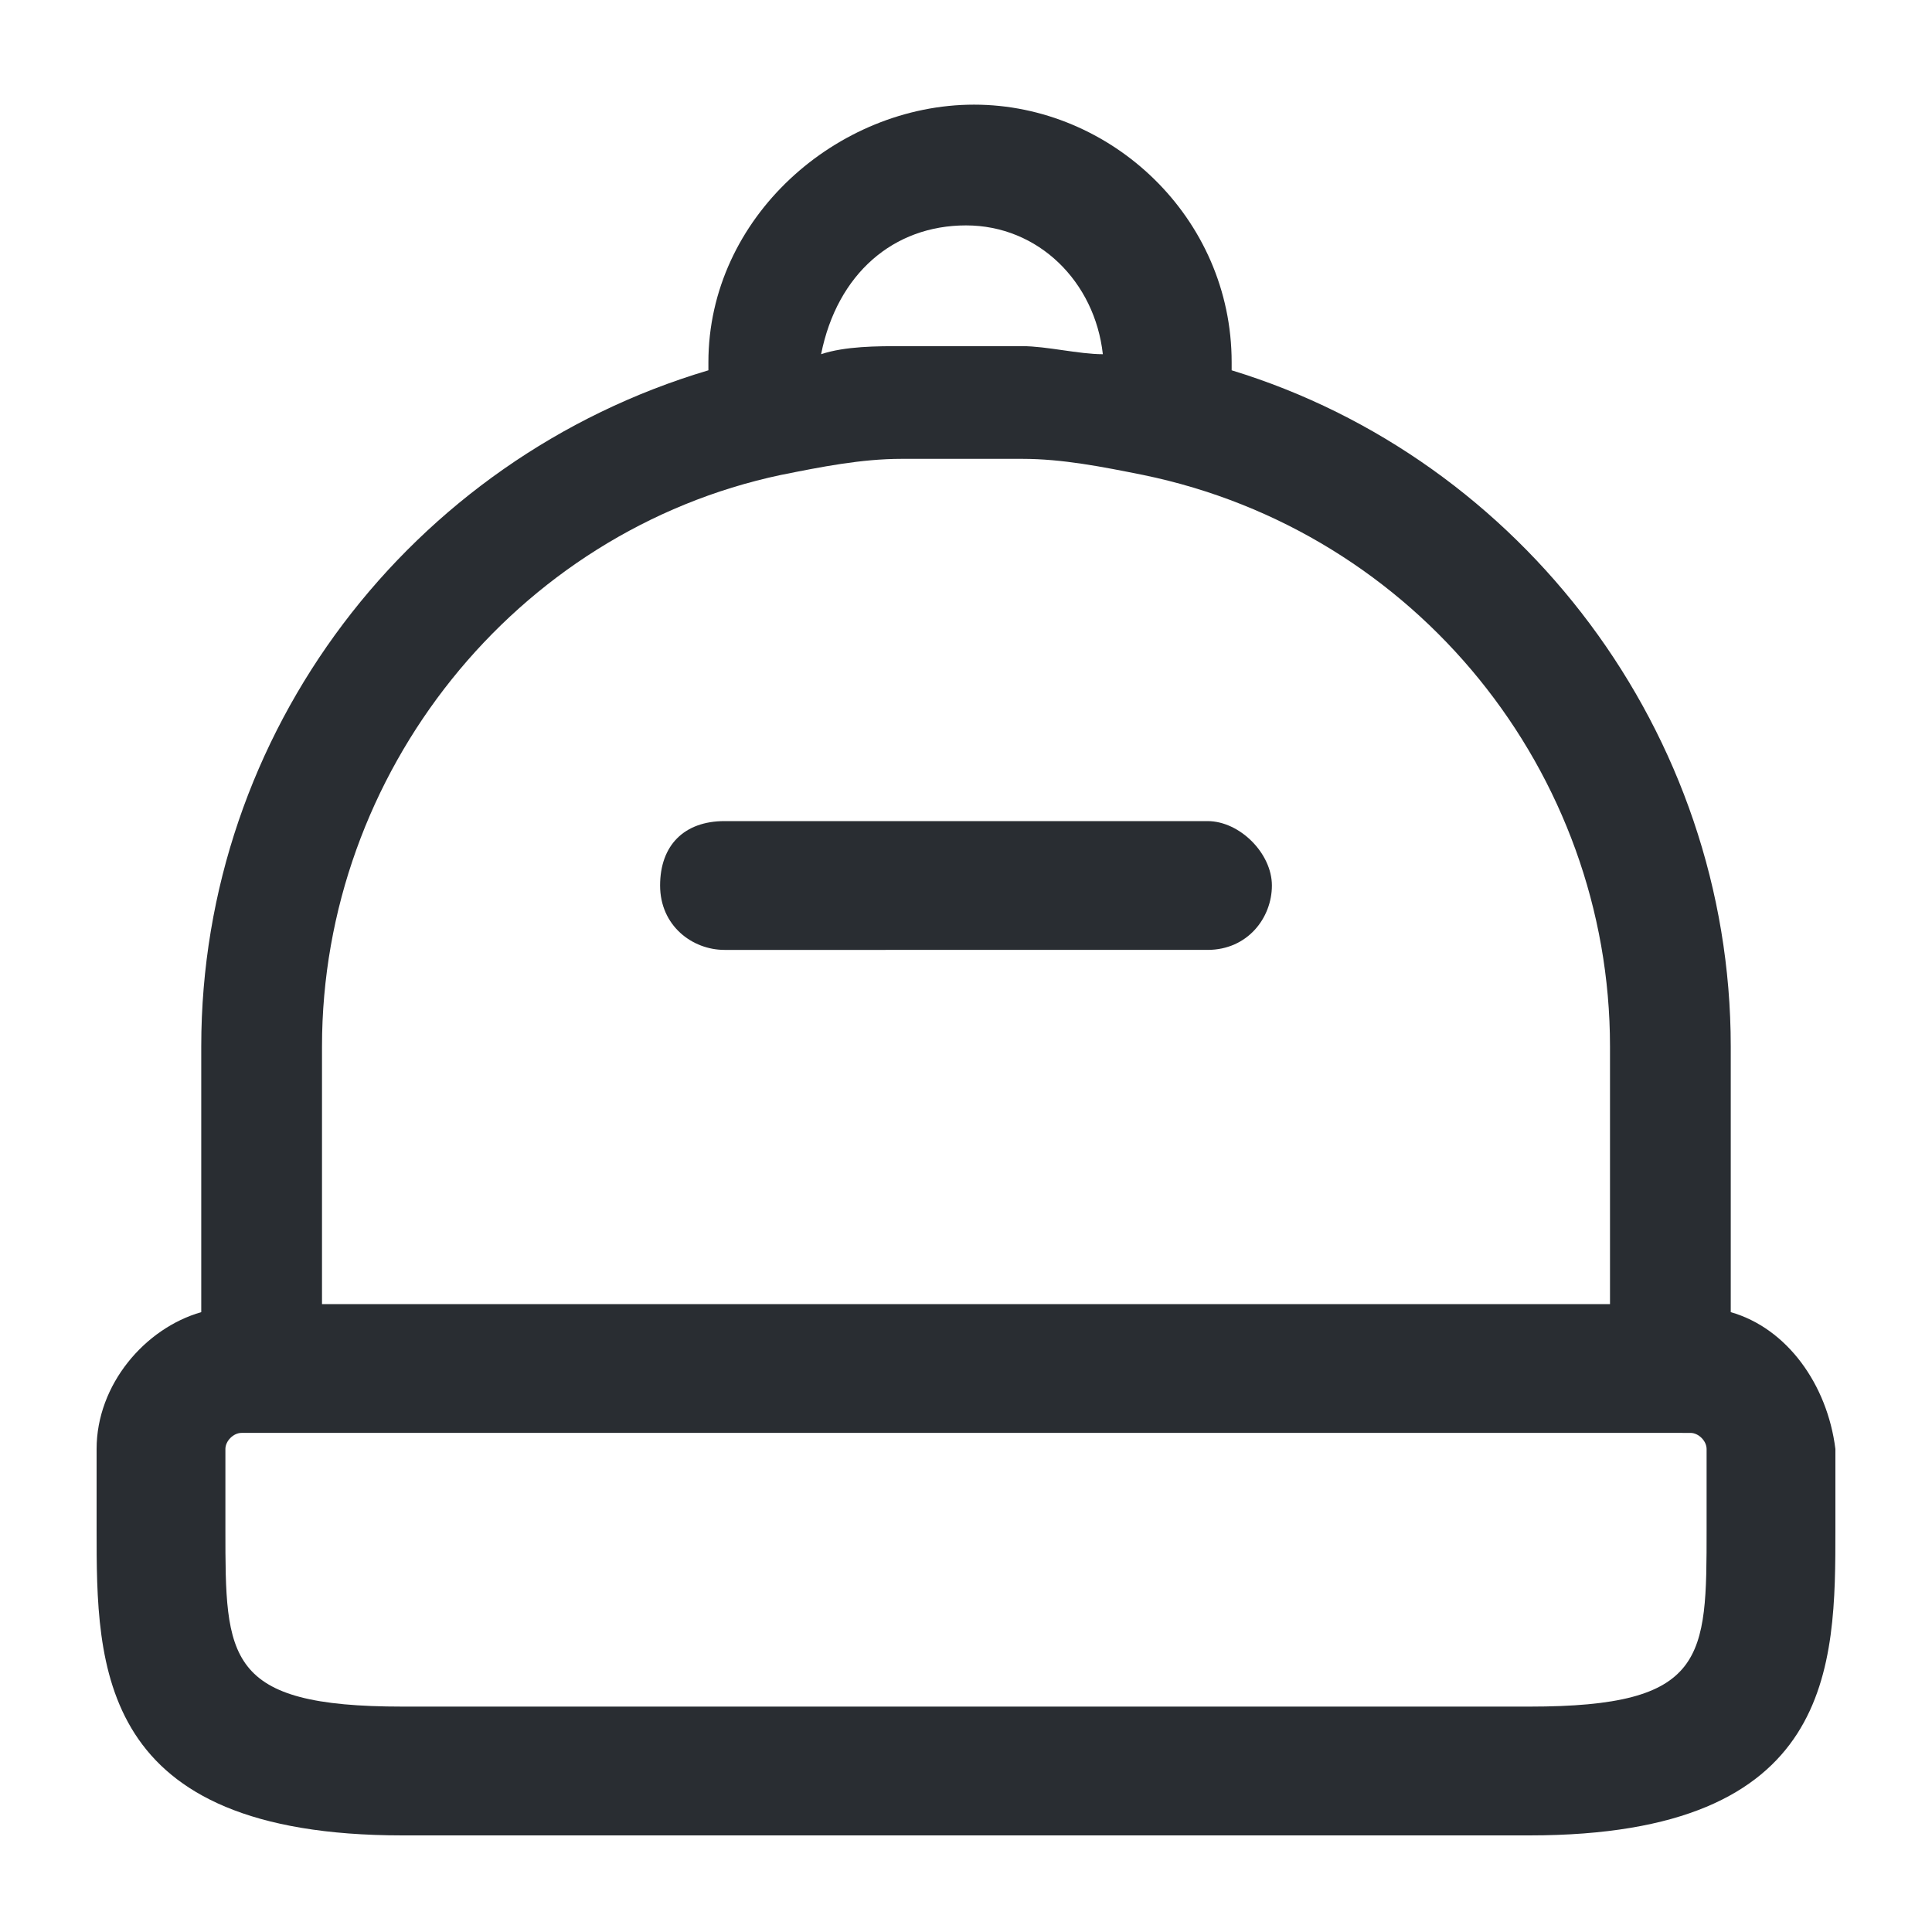 <?xml version="1.0" encoding="utf-8"?>
<!-- Generator: Adobe Illustrator 25.3.1, SVG Export Plug-In . SVG Version: 6.00 Build 0)  -->
<svg version="1.1" id="Layer_1" xmlns="http://www.w3.org/2000/svg" xmlns:xlink="http://www.w3.org/1999/xlink" x="0px" y="0px"
	 viewBox="0 0 24 24" style="enable-background:new 0 0 24 24;" xml:space="preserve">
<style type="text/css">
	.st0{fill:#292D32;}
</style>
<path class="st0" d="M21.5,16.3V13c0-3.9-2.6-7.3-6.2-8.4c0,0,0-0.1,0-0.1c0-1.8-1.5-3.2-3.2-3.2S8.8,2.7,8.8,4.5c0,0,0,0.1,0,0.1
	C5.1,5.7,2.5,9.1,2.5,13v3.3c-0.7,0.2-1.3,0.9-1.3,1.7v1c0,1.7,0,3.8,3.8,3.8h14c3.8,0,3.8-2.1,3.8-3.8v-1
	C22.7,17.2,22.2,16.5,21.5,16.3z M12,2.8c0.9,0,1.6,0.7,1.7,1.6c0,0,0,0,0,0c-0.3,0-0.7-0.1-1-0.1h-1.5c-0.3,0-0.7,0-1,0.1
	c0,0,0,0,0,0C10.4,3.4,11.1,2.8,12,2.8z M4,13c0-3.4,2.4-6.4,5.7-7.1c0.5-0.1,1-0.2,1.5-0.2h1.5c0.5,0,1,0.1,1.5,0.2
	C17.6,6.6,20,9.6,20,13v3.2H4V13z M21.2,19c0,1.6,0,2.2-2.2,2.2H5c-2.2,0-2.2-0.6-2.2-2.2v-1c0-0.1,0.1-0.2,0.2-0.2h0.3h17.4H21
	c0.1,0,0.2,0.1,0.2,0.2V19z M15.8,11c0,0.4-0.3,0.8-0.8,0.8H9c-0.4,0-0.8-0.3-0.8-0.8s0.3-0.8,0.8-0.8h6
	C15.4,10.2,15.8,10.6,15.8,11z"/>
</svg>
